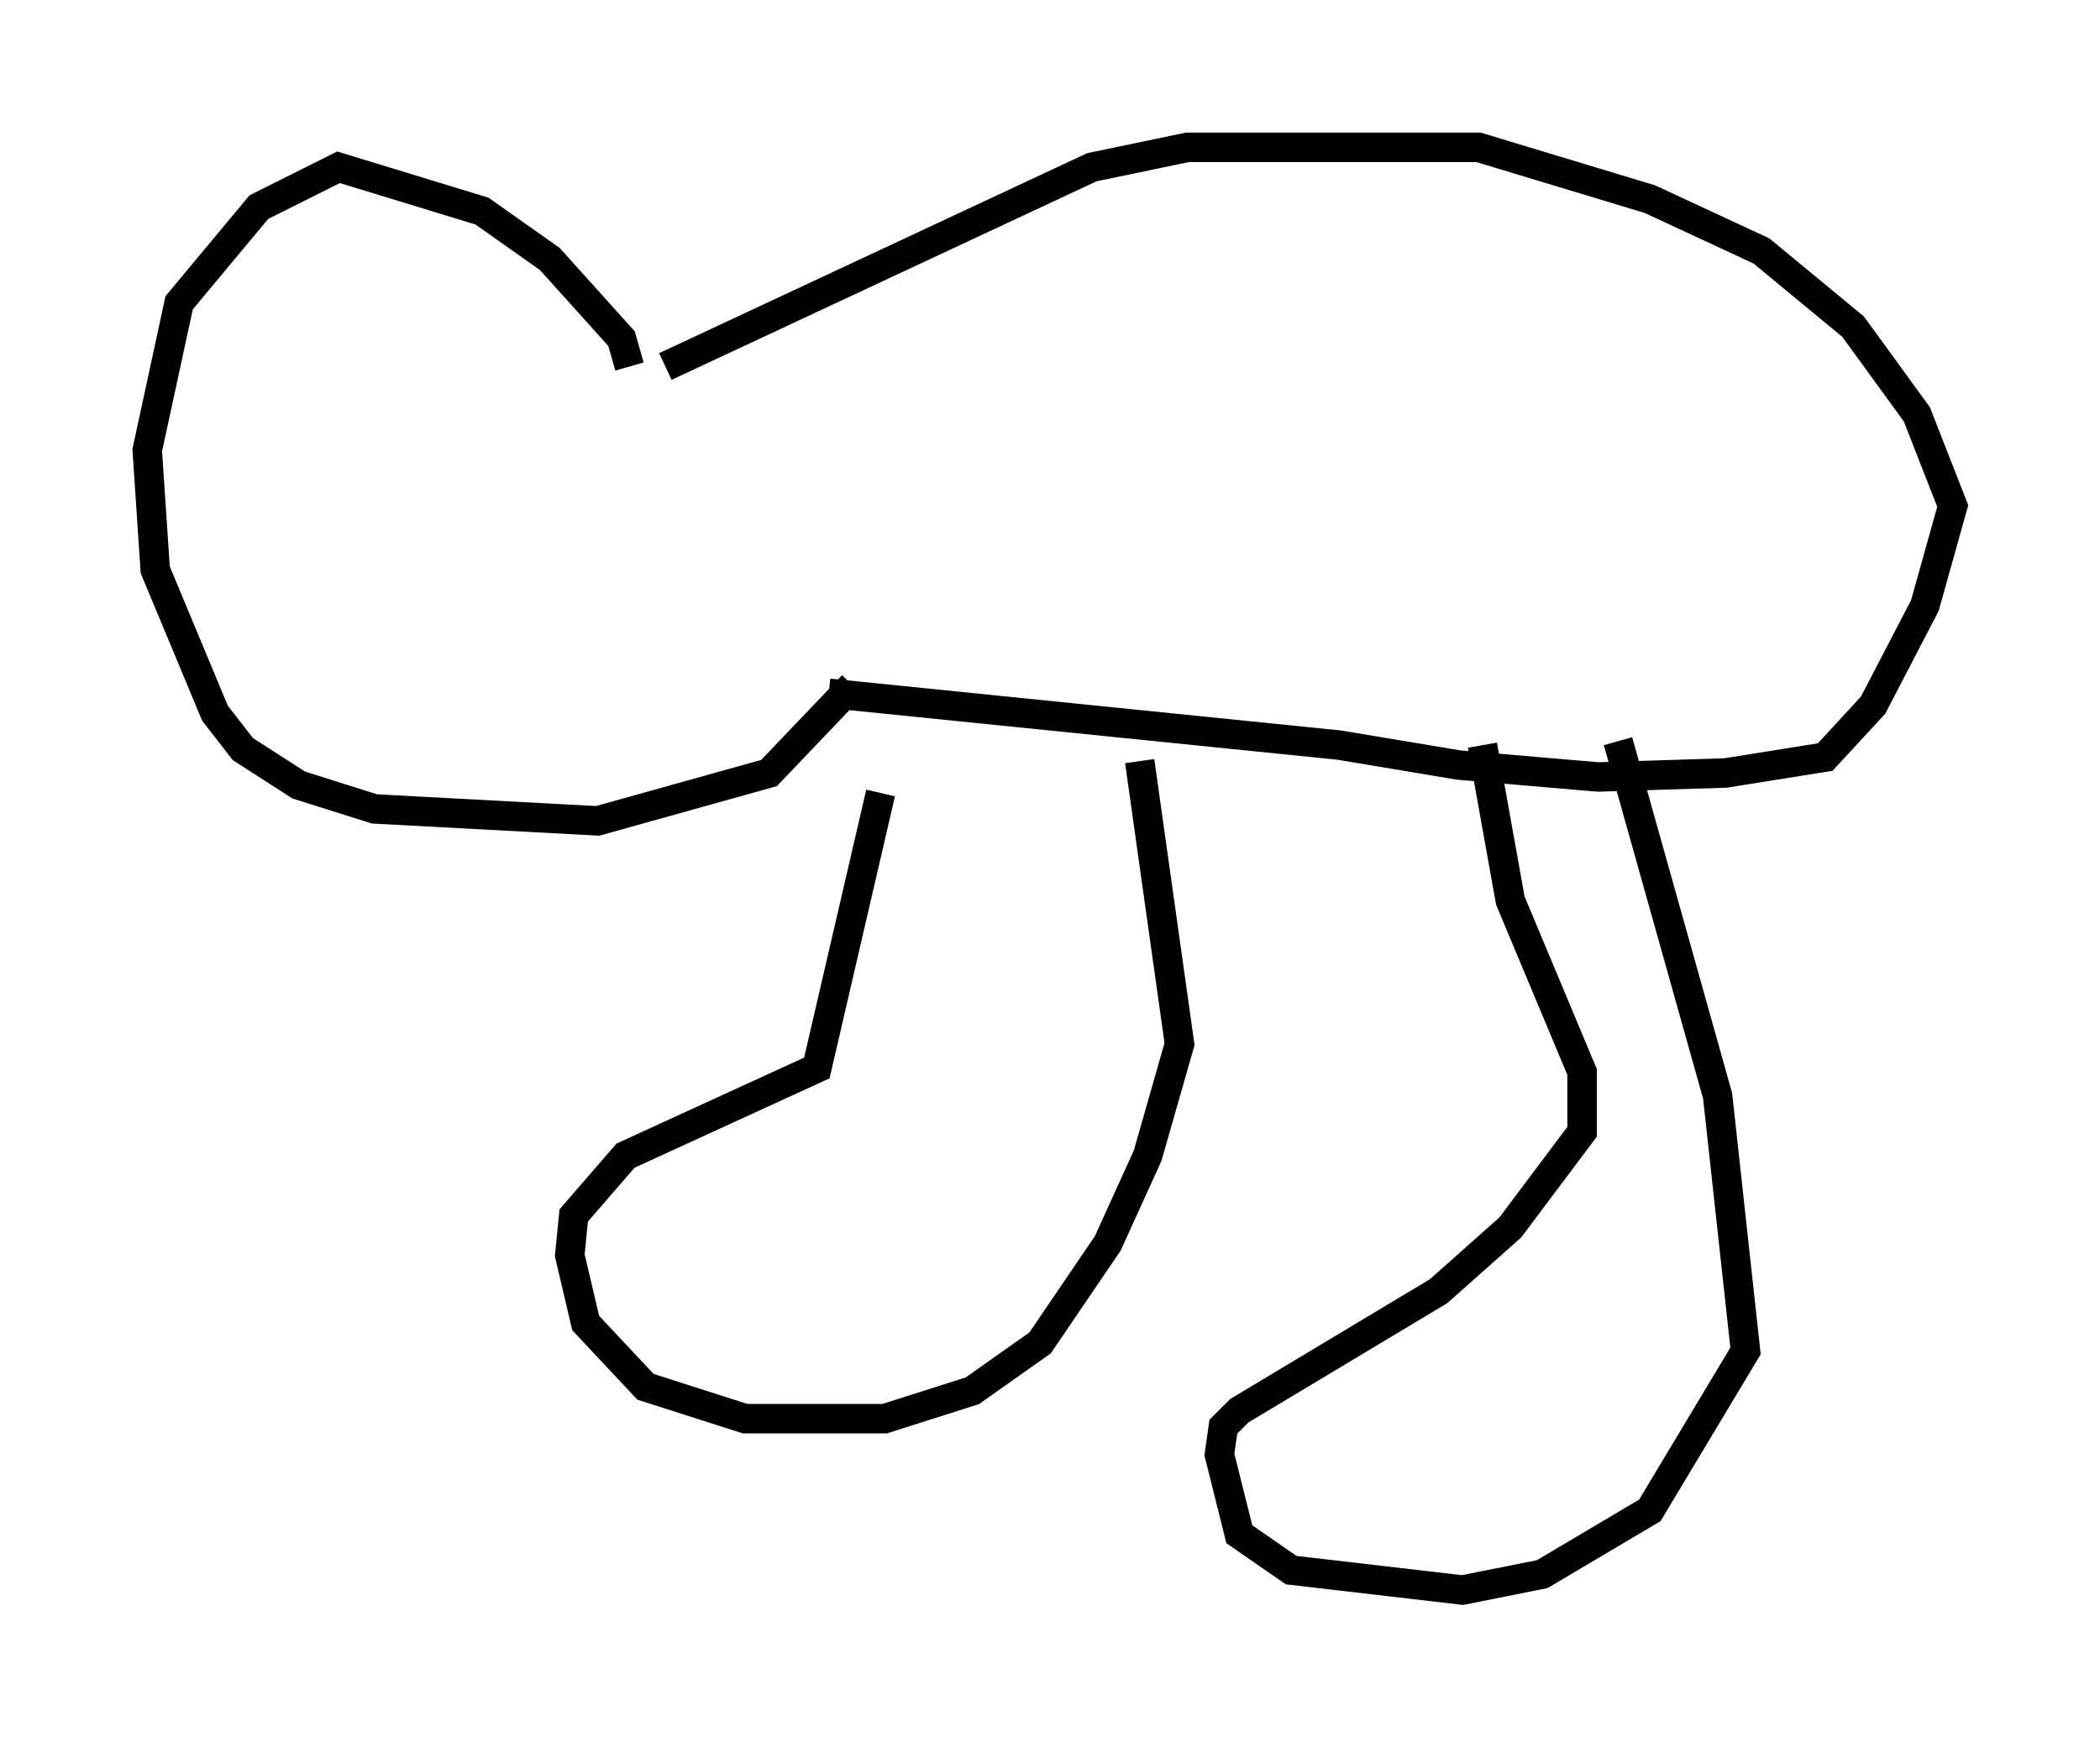 <?xml version="1.0" encoding="utf-8" ?>
<svg baseProfile="full" height="58.985" version="1.1" width="71.298" xmlns="http://www.w3.org/2000/svg" xmlns:ev="http://www.w3.org/2001/xml-events" xmlns:xlink="http://www.w3.org/1999/xlink"><defs /><rect fill="white" height="58.985" width="71.298" x="0" y="0" /><path d="M22.591, 22.456 m5.548, 1.083 l17.321, 1.759 4.059, 0.677 l4.736, 0.406 4.33, -0.135 l3.383, -0.541 1.624, -1.759 l1.759, -3.383 0.947, -3.383 l-1.218, -3.112 -2.165, -2.977 l-3.112, -2.571 -3.789, -1.759 l-5.819, -1.759 -9.878, 0.0 l-3.248, 0.677 -14.479, 6.766 m-1.218, 0.0 l-0.271, -0.947 -2.436, -2.706 l-2.3, -1.624 -4.871, -1.488 l-2.706, 1.353 -2.706, 3.248 l-1.083, 5.007 0.271, 4.059 l2.03, 4.871 0.947, 1.218 l1.894, 1.218 2.571, 0.812 l7.578, 0.406 5.819, -1.624 l2.842, -2.977 m0.947, 3.654 l-2.165, 9.337 -6.495, 2.977 l-1.759, 2.03 -0.135, 1.353 l0.541, 2.3 2.03, 2.165 l3.383, 1.083 4.736, 0.0 l2.977, -0.947 2.3, -1.624 l2.3, -3.383 1.353, -2.977 l1.083, -3.789 -1.353, -9.607 m11.637, -0.541 l0.947, 5.277 2.436, 5.819 l0.0, 2.03 -2.436, 3.248 l-2.436, 2.165 -6.766, 4.059 l-0.541, 0.541 -0.135, 0.947 l0.677, 2.706 1.759, 1.218 l5.819, 0.677 2.706, -0.541 l3.654, -2.165 3.248, -5.413 l-0.947, -8.66 -3.383, -12.043 " fill="none" stroke="black" stroke-width="1" /></svg>